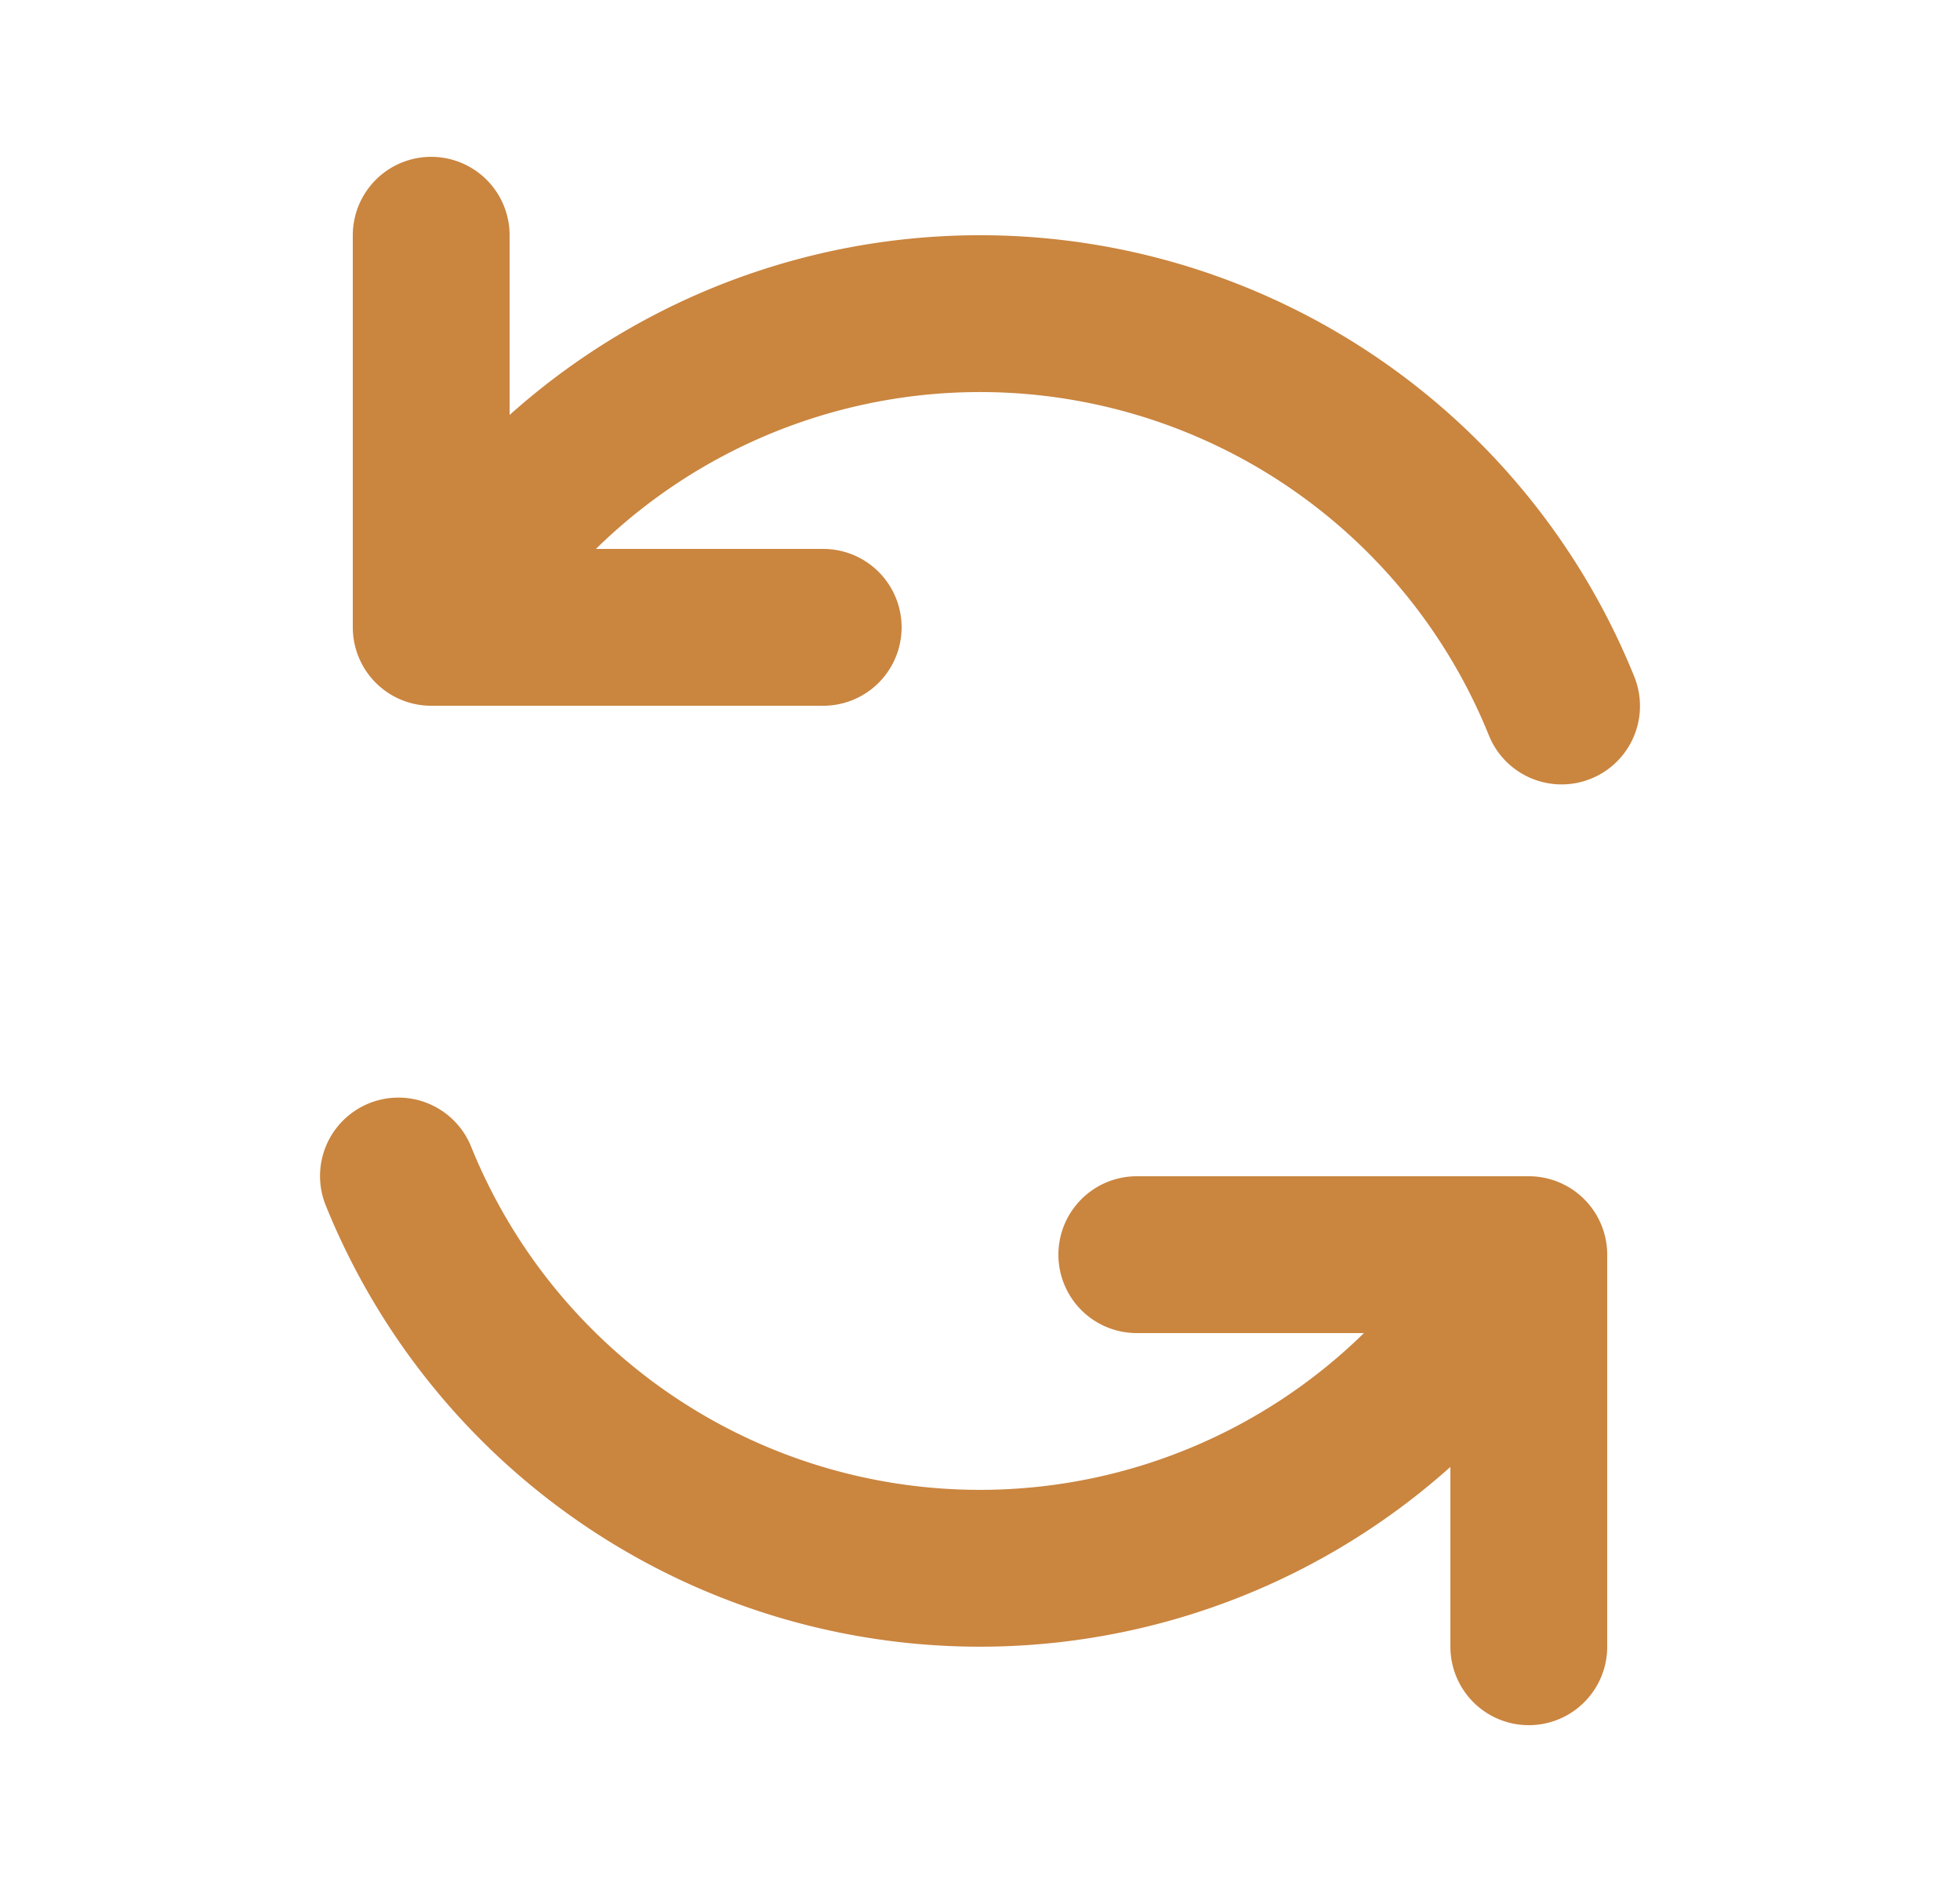 <svg width="25" height="24" fill="none" xmlns="http://www.w3.org/2000/svg"><path d="M14.5 16h5v5m-9-13h-5V3m14.418 6.003A8 8 0 005.586 7.976m-.504 7.021a8 8 0 0014.331 1.027" stroke="#CA853F" stroke-width="2" stroke-linecap="round" stroke-linejoin="round"/></svg>